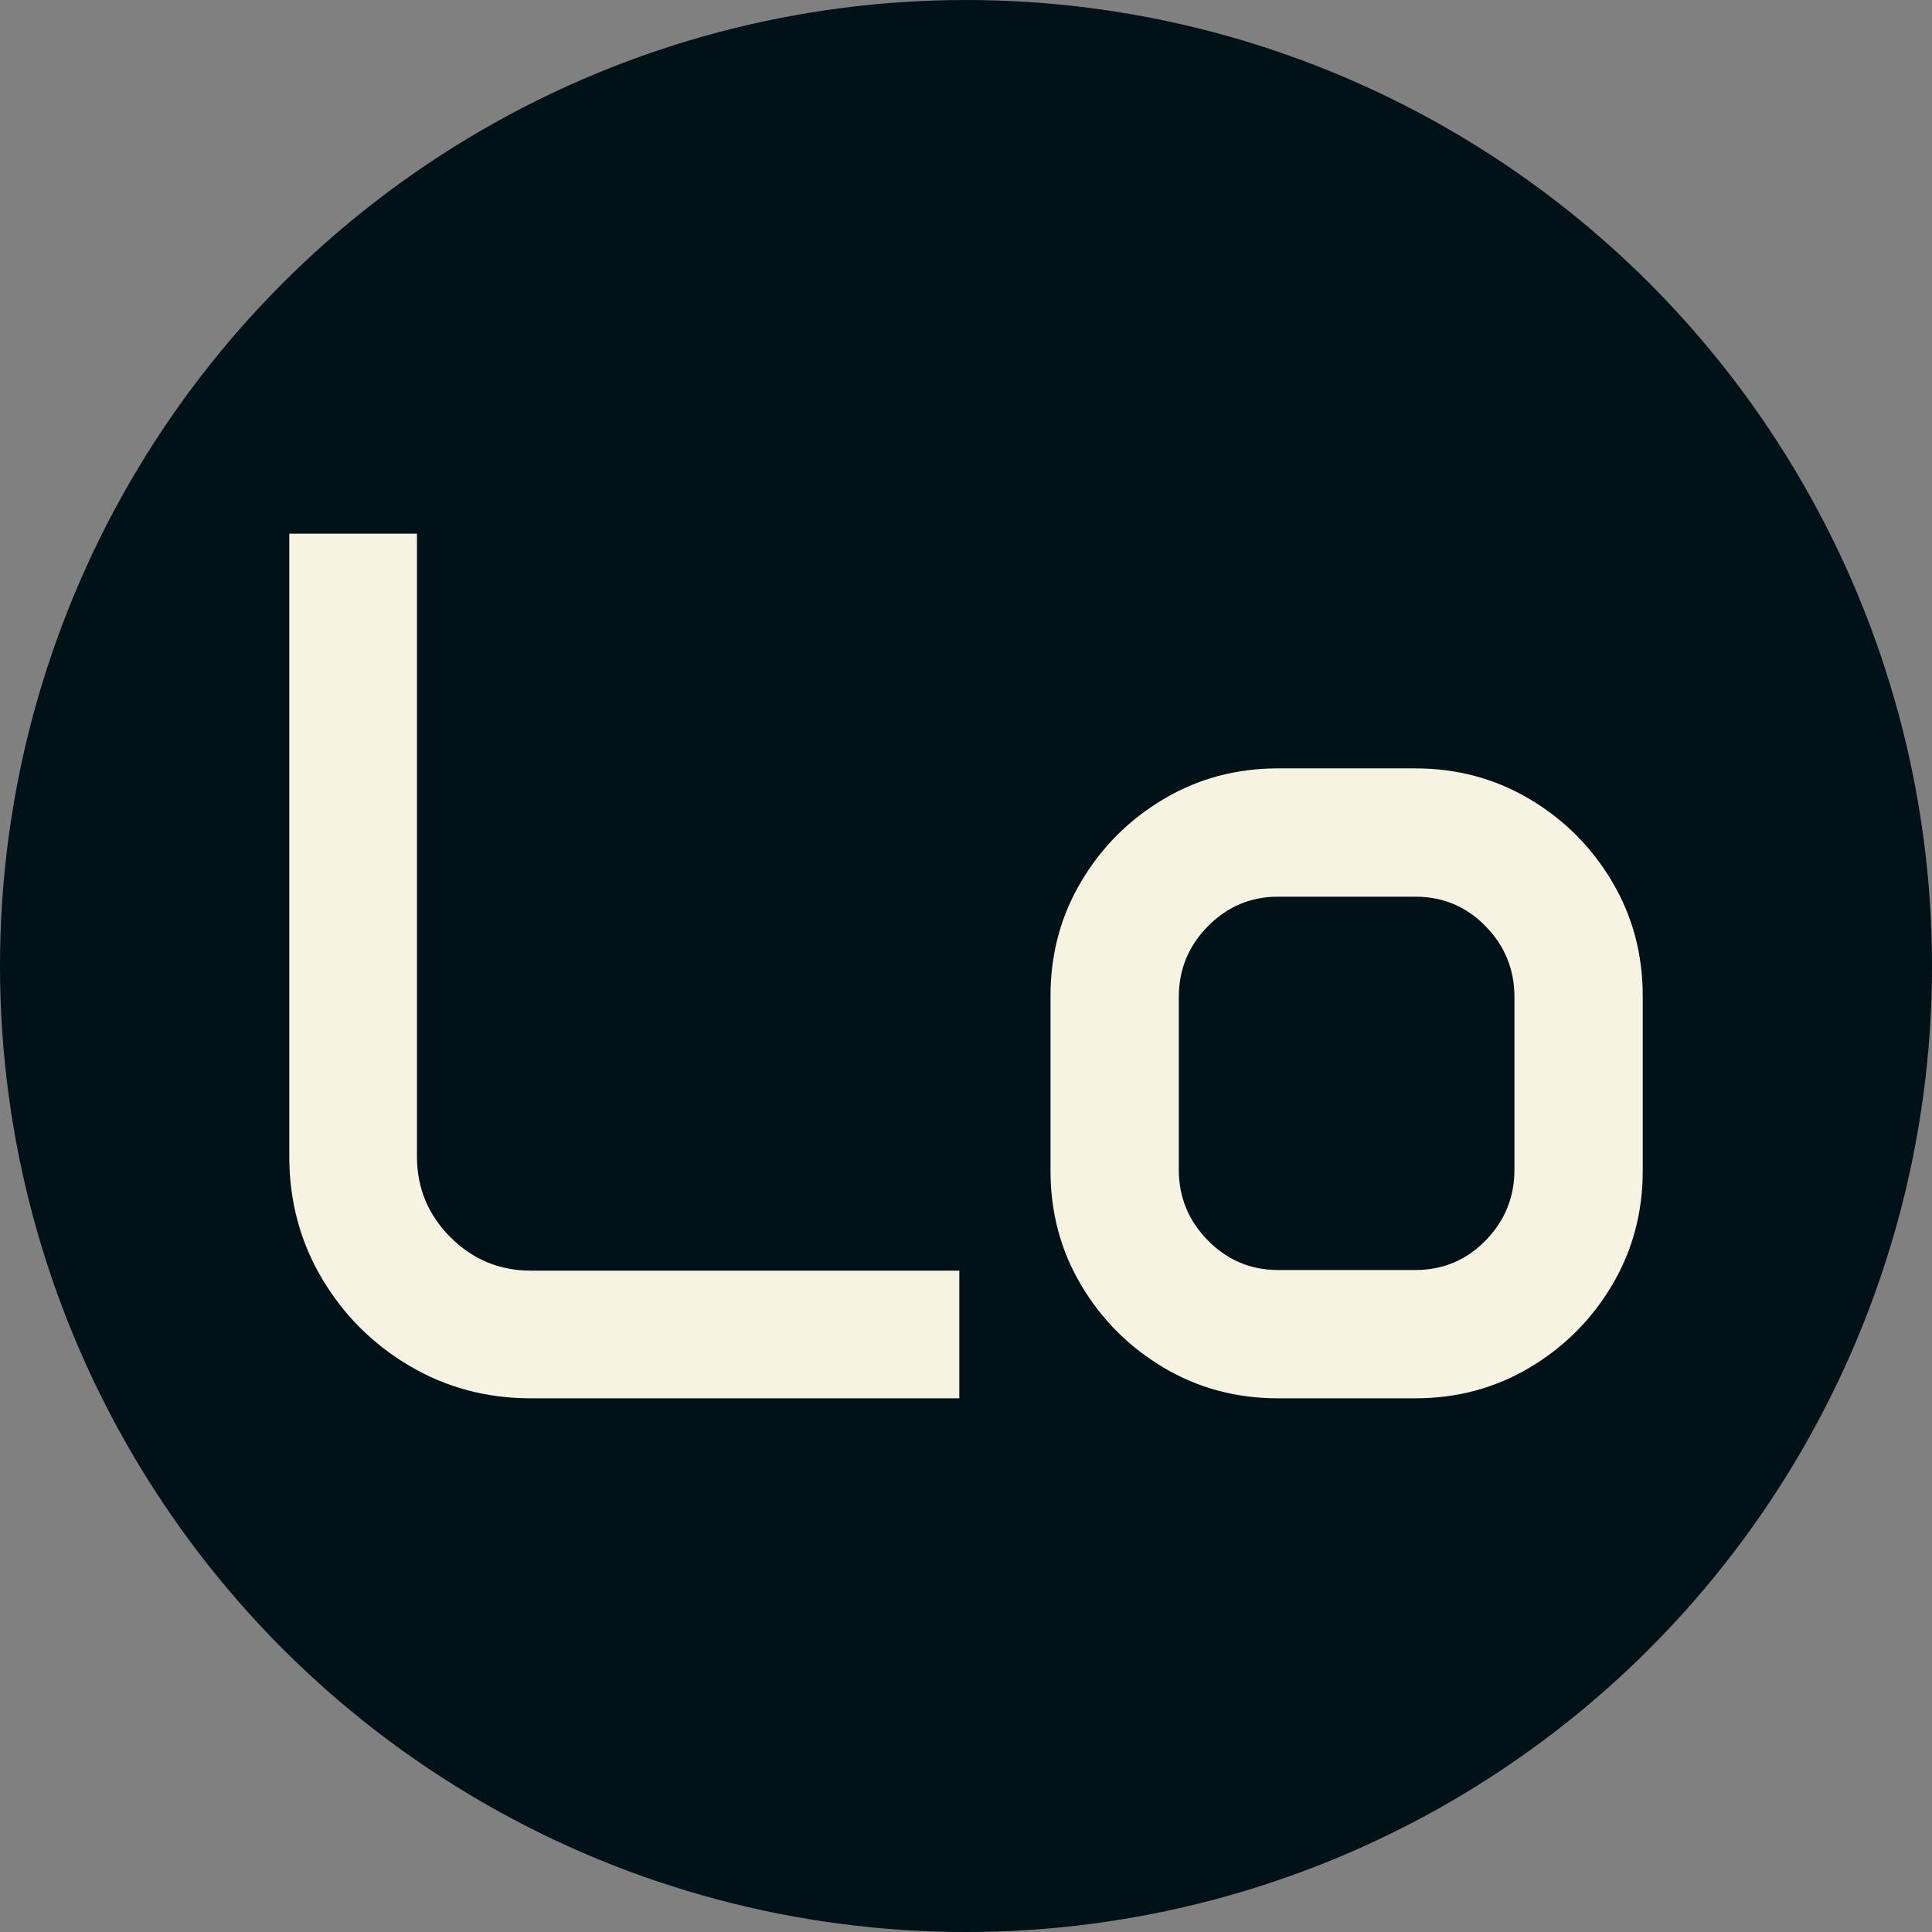 <svg xmlns="http://www.w3.org/2000/svg" viewBox="0 0 512 512"><rect x="0" y="0" width="512" height="512" fill="#808080" stroke="none"/><circle cx="256" cy="256" r="256" fill="#001117"/><path d="M22.559-64.131L22.559-229.131L56.396-229.131L56.396-64.131Q56.396-51.563 65.259-42.700Q74.121-33.838 86.528-33.838L86.528-33.838L200.127-33.838L200.127 0L86.528 0Q68.965 0 54.382-8.621Q39.800-17.241 31.179-31.824Q22.559-46.406 22.559-64.131L22.559-64.131ZM224.297-60.264L224.297-106.670Q224.297-123.267 232.434-136.963Q240.571-150.659 254.268-158.796Q267.964-166.934 284.561-166.934L284.561-166.934L320.977-166.934Q337.573-166.934 351.270-158.796Q364.966-150.659 373.103-136.963Q381.240-123.267 381.240-106.670L381.240-106.670L381.240-60.264Q381.240-43.667 373.103-29.971Q364.966-16.274 351.270-8.137Q337.573 0 320.977 0L320.977 0L284.561 0Q267.964 0 254.268-8.137Q240.571-16.274 232.434-29.971Q224.297-43.667 224.297-60.264L224.297-60.264ZM258.296-106.348L258.296-60.586Q258.296-49.629 266.030-41.814Q273.765-33.999 284.561-33.999L284.561-33.999L320.977-33.999Q331.934-33.999 339.587-41.814Q347.241-49.629 347.241-60.586L347.241-60.586L347.241-106.348Q347.241-117.305 339.587-125.120Q331.934-132.935 320.977-132.935L320.977-132.935L284.561-132.935Q273.765-132.935 266.030-125.120Q258.296-117.305 258.296-106.348L258.296-106.348Z" fill="#f7f3e3" transform="translate(54.101, 370.565)"/></svg>